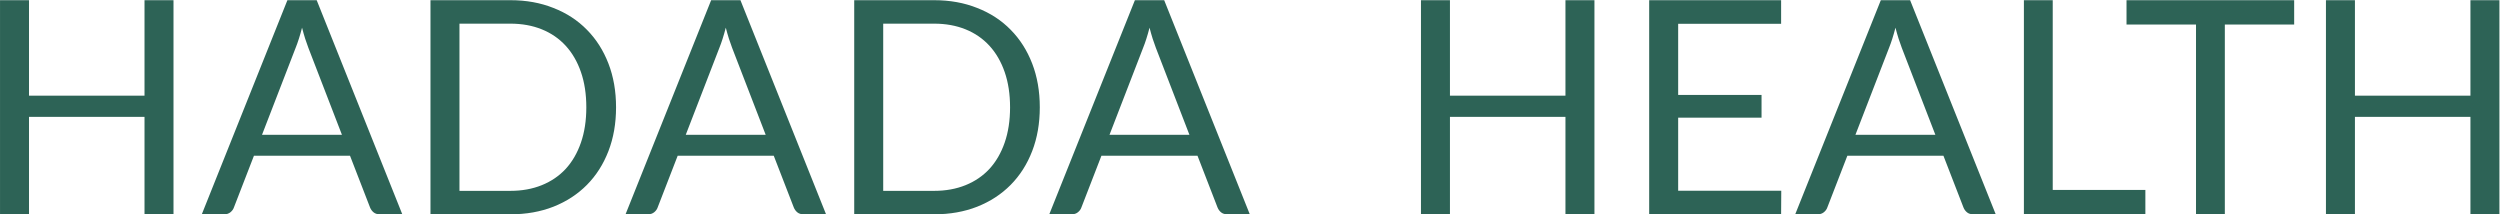 <svg width="2928" height="251" viewBox="0 0 2928 251" fill="none" xmlns="http://www.w3.org/2000/svg">
<path d="M203.2 0.225V251H169.25V136.9H33.975V251H0.025V0.225H33.975V112.05H169.25V0.225H203.2ZM400.485 157.9L361.11 55.875C359.943 52.842 358.718 49.342 357.435 45.375C356.152 41.292 354.927 36.975 353.76 32.425C351.31 41.875 348.802 49.75 346.235 56.05L306.86 157.9H400.485ZM471.185 251H444.935C441.902 251 439.452 250.242 437.585 248.725C435.719 247.208 434.319 245.283 433.385 242.95L409.935 182.4H297.41L273.96 242.95C273.26 245.05 271.918 246.917 269.935 248.55C267.952 250.183 265.502 251 262.585 251H236.335L336.61 0.225H370.91L471.185 251ZM721.525 125.7C721.525 144.483 718.55 161.575 712.6 176.975C706.65 192.375 698.25 205.558 687.4 216.525C676.55 227.492 663.484 236.008 648.2 242.075C633.034 248.025 616.234 251 597.8 251H504.175V0.225H597.8C616.234 0.225 633.034 3.258 648.2 9.325C663.484 15.275 676.55 23.792 687.4 34.875C698.25 45.842 706.65 59.025 712.6 74.425C718.55 89.825 721.525 106.917 721.525 125.7ZM686.7 125.7C686.7 110.3 684.6 96.533 680.4 84.4C676.2 72.267 670.25 62 662.55 53.6C654.85 45.2 645.517 38.783 634.55 34.35C623.584 29.917 611.334 27.7 597.8 27.7H538.125V223.525H597.8C611.334 223.525 623.584 221.308 634.55 216.875C645.517 212.442 654.85 206.083 662.55 197.8C670.25 189.4 676.2 179.133 680.4 167C684.6 154.867 686.7 141.1 686.7 125.7ZM896.774 157.9L857.399 55.875C856.233 52.842 855.008 49.342 853.724 45.375C852.441 41.292 851.216 36.975 850.049 32.425C847.599 41.875 845.091 49.75 842.524 56.05L803.149 157.9H896.774ZM967.474 251H941.224C938.191 251 935.741 250.242 933.874 248.725C932.008 247.208 930.608 245.283 929.674 242.95L906.224 182.4H793.699L770.249 242.95C769.549 245.05 768.208 246.917 766.224 248.55C764.241 250.183 761.791 251 758.874 251H732.624L832.899 0.225H867.199L967.474 251ZM1217.81 125.7C1217.81 144.483 1214.84 161.575 1208.89 176.975C1202.94 192.375 1194.54 205.558 1183.69 216.525C1172.84 227.492 1159.77 236.008 1144.49 242.075C1129.32 248.025 1112.52 251 1094.09 251H1000.46V0.225H1094.09C1112.52 0.225 1129.32 3.258 1144.49 9.325C1159.77 15.275 1172.84 23.792 1183.69 34.875C1194.54 45.842 1202.94 59.025 1208.89 74.425C1214.84 89.825 1217.81 106.917 1217.81 125.7ZM1182.99 125.7C1182.99 110.3 1180.89 96.533 1176.69 84.4C1172.49 72.267 1166.54 62 1158.84 53.6C1151.14 45.2 1141.81 38.783 1130.84 34.35C1119.87 29.917 1107.62 27.7 1094.09 27.7H1034.41V223.525H1094.09C1107.62 223.525 1119.87 221.308 1130.84 216.875C1141.81 212.442 1151.14 206.083 1158.84 197.8C1166.54 189.4 1172.49 179.133 1176.69 167C1180.89 154.867 1182.99 141.1 1182.99 125.7ZM1393.06 157.9L1353.69 55.875C1352.52 52.842 1351.3 49.342 1350.01 45.375C1348.73 41.292 1347.5 36.975 1346.34 32.425C1343.89 41.875 1341.38 49.75 1338.81 56.05L1299.44 157.9H1393.06ZM1463.76 251H1437.51C1434.48 251 1432.03 250.242 1430.16 248.725C1428.3 247.208 1426.9 245.283 1425.96 242.95L1402.51 182.4H1289.99L1266.54 242.95C1265.84 245.05 1264.5 246.917 1262.51 248.55C1260.53 250.183 1258.08 251 1255.16 251H1228.91L1329.19 0.225H1363.49L1463.76 251ZM1867.41 0.225V251H1833.46V136.9H1698.18V251H1664.23V0.225H1698.18V112.05H1833.46V0.225H1867.41ZM2086.22 223.35L2086.04 251H1931.52V0.225H2086.04V27.875H1965.47V111.175H2063.12V137.775H1965.47V223.35H2086.22ZM2266.7 157.9L2227.32 55.875C2226.15 52.842 2224.93 49.342 2223.65 45.375C2222.36 41.292 2221.14 36.975 2219.97 32.425C2217.52 41.875 2215.01 49.75 2212.45 56.05L2173.07 157.9H2266.7ZM2337.4 251H2311.15C2308.11 251 2305.66 250.242 2303.8 248.725C2301.93 247.208 2300.53 245.283 2299.6 242.95L2276.15 182.4H2163.62L2140.17 242.95C2139.47 245.05 2138.13 246.917 2136.15 248.55C2134.16 250.183 2131.71 251 2128.8 251H2102.55L2202.82 0.225H2237.12L2337.4 251ZM2512.66 222.475V251H2370.39V0.225H2404.16V222.475H2512.66ZM2686.93 28.75H2605.73V251H2571.96V28.75H2490.58V0.225H2686.93V28.75ZM2927.32 0.225V251H2893.37V136.9H2758.1V251H2724.15V0.225H2758.1V112.05H2893.37V0.225H2927.32Z" fill="#2D6356"/>
</svg>
